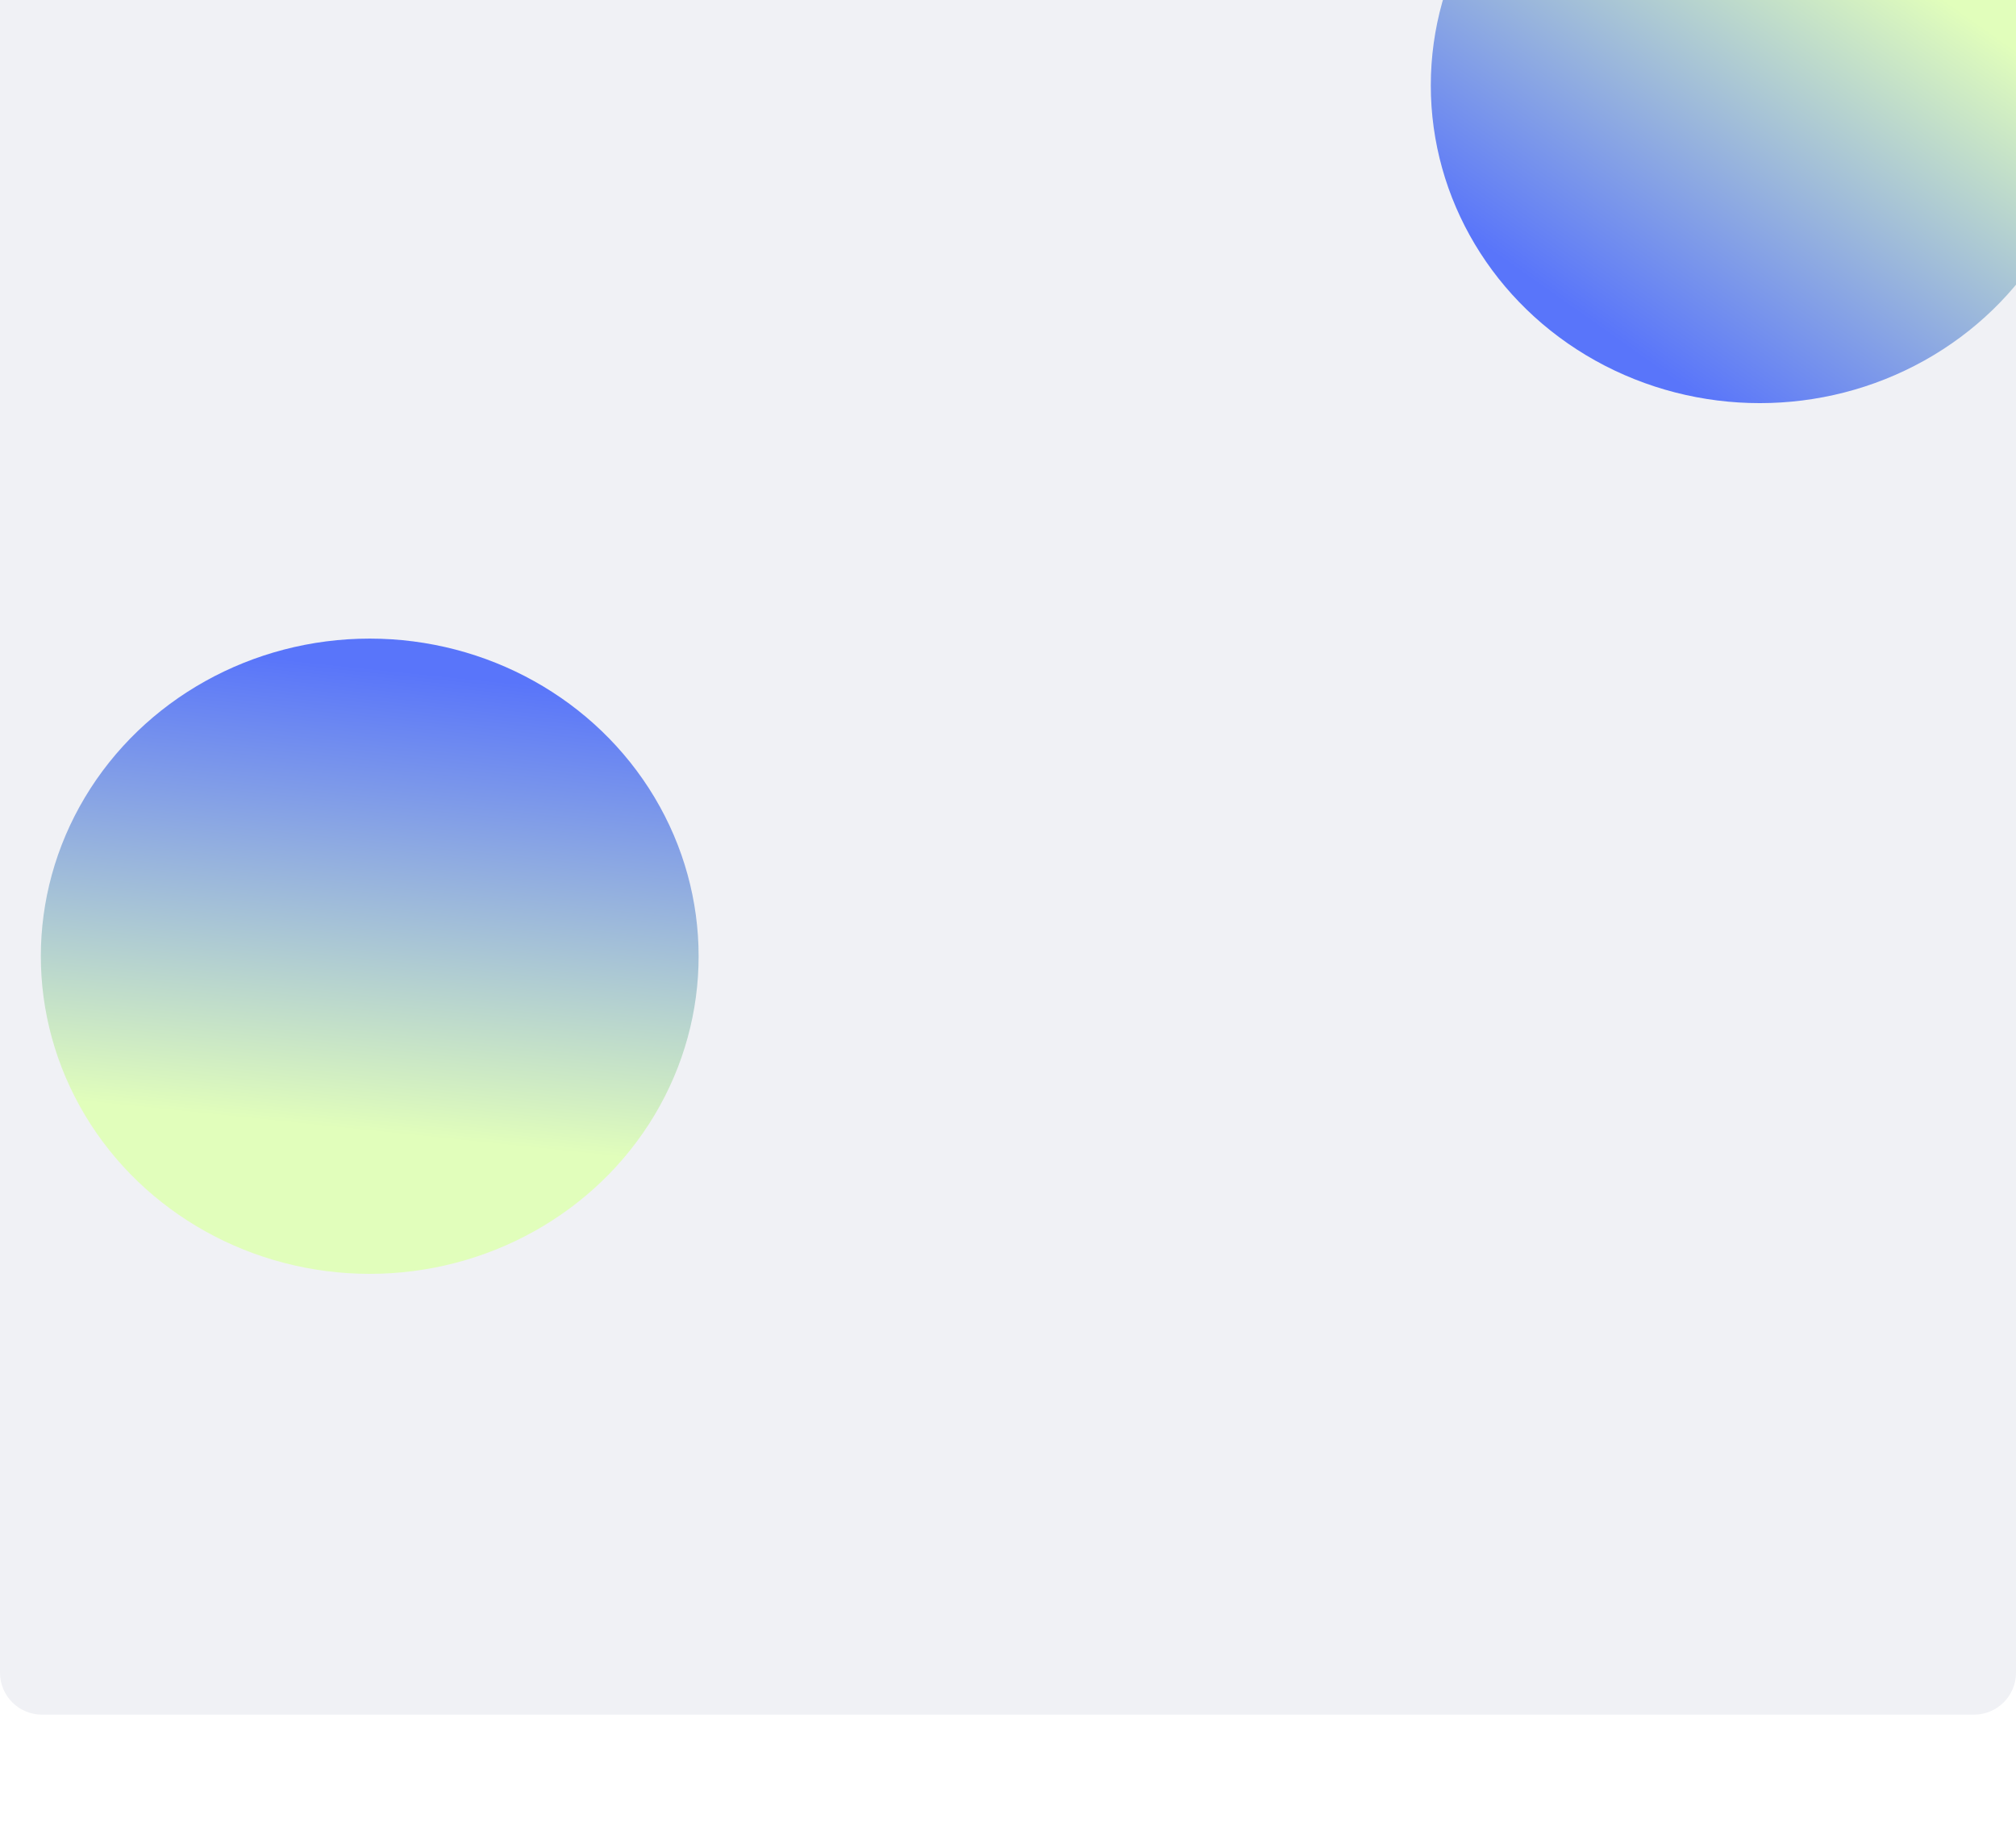 <svg width="100%" height="100%" viewBox="0 0 1440 1311" fill="none" xmlns="http://www.w3.org/2000/svg">
<path d="M0 -5.648H1440V1195C1440 1211.57 1426.57 1225 1410 1225H30C13.431 1225 0 1211.57 0 1195V-5.648Z" fill="#F0F1F5"/>
<g filter="url(#filter0_f_221_414)">
<ellipse cx="233.027" cy="229.029" rx="233.027" ry="229.029" transform="matrix(-0.873 0.487 -0.513 -0.858 585.016 766.178)" fill="url(#paint0_linear_221_414)"/>
</g>
<g filter="url(#filter1_f_221_414)">
<ellipse cx="1257" cy="61.004" rx="235" ry="227.003" fill="url(#paint1_linear_221_414)"/>
</g>
<defs>
<filter id="filter0_f_221_414" x="-371.039" y="56.048" width="1270.08" height="1254.08" filterUnits="userSpaceOnUse" color-interpolation-filters="sRGB">
<feFlood flood-opacity="0" result="BackgroundImageFix"/>
<feBlend mode="normal" in="SourceGraphic" in2="BackgroundImageFix" result="shape"/>
<feGaussianBlur stdDeviation="200" result="effect1_foregroundBlur_221_414"/>
</filter>
<filter id="filter1_f_221_414" x="622" y="-566" width="1270" height="1254.01" filterUnits="userSpaceOnUse" color-interpolation-filters="sRGB">
<feFlood flood-opacity="0" result="BackgroundImageFix"/>
<feBlend mode="normal" in="SourceGraphic" in2="BackgroundImageFix" result="shape"/>
<feGaussianBlur stdDeviation="200" result="effect1_foregroundBlur_221_414"/>
</filter>
<linearGradient id="paint0_linear_221_414" x1="383.772" y1="68.523" x2="135.1" y2="414.931" gradientUnits="userSpaceOnUse">
<stop offset="0.215" stop-color="#E1FEBB"/>
<stop offset="1" stop-color="#5975FA"/>
</linearGradient>
<linearGradient id="paint1_linear_221_414" x1="1409.02" y1="-98.082" x2="1163.94" y2="249.283" gradientUnits="userSpaceOnUse">
<stop offset="0.215" stop-color="#E1FEBB"/>
<stop offset="1" stop-color="#5975FA"/>
</linearGradient>
</defs>
</svg>
